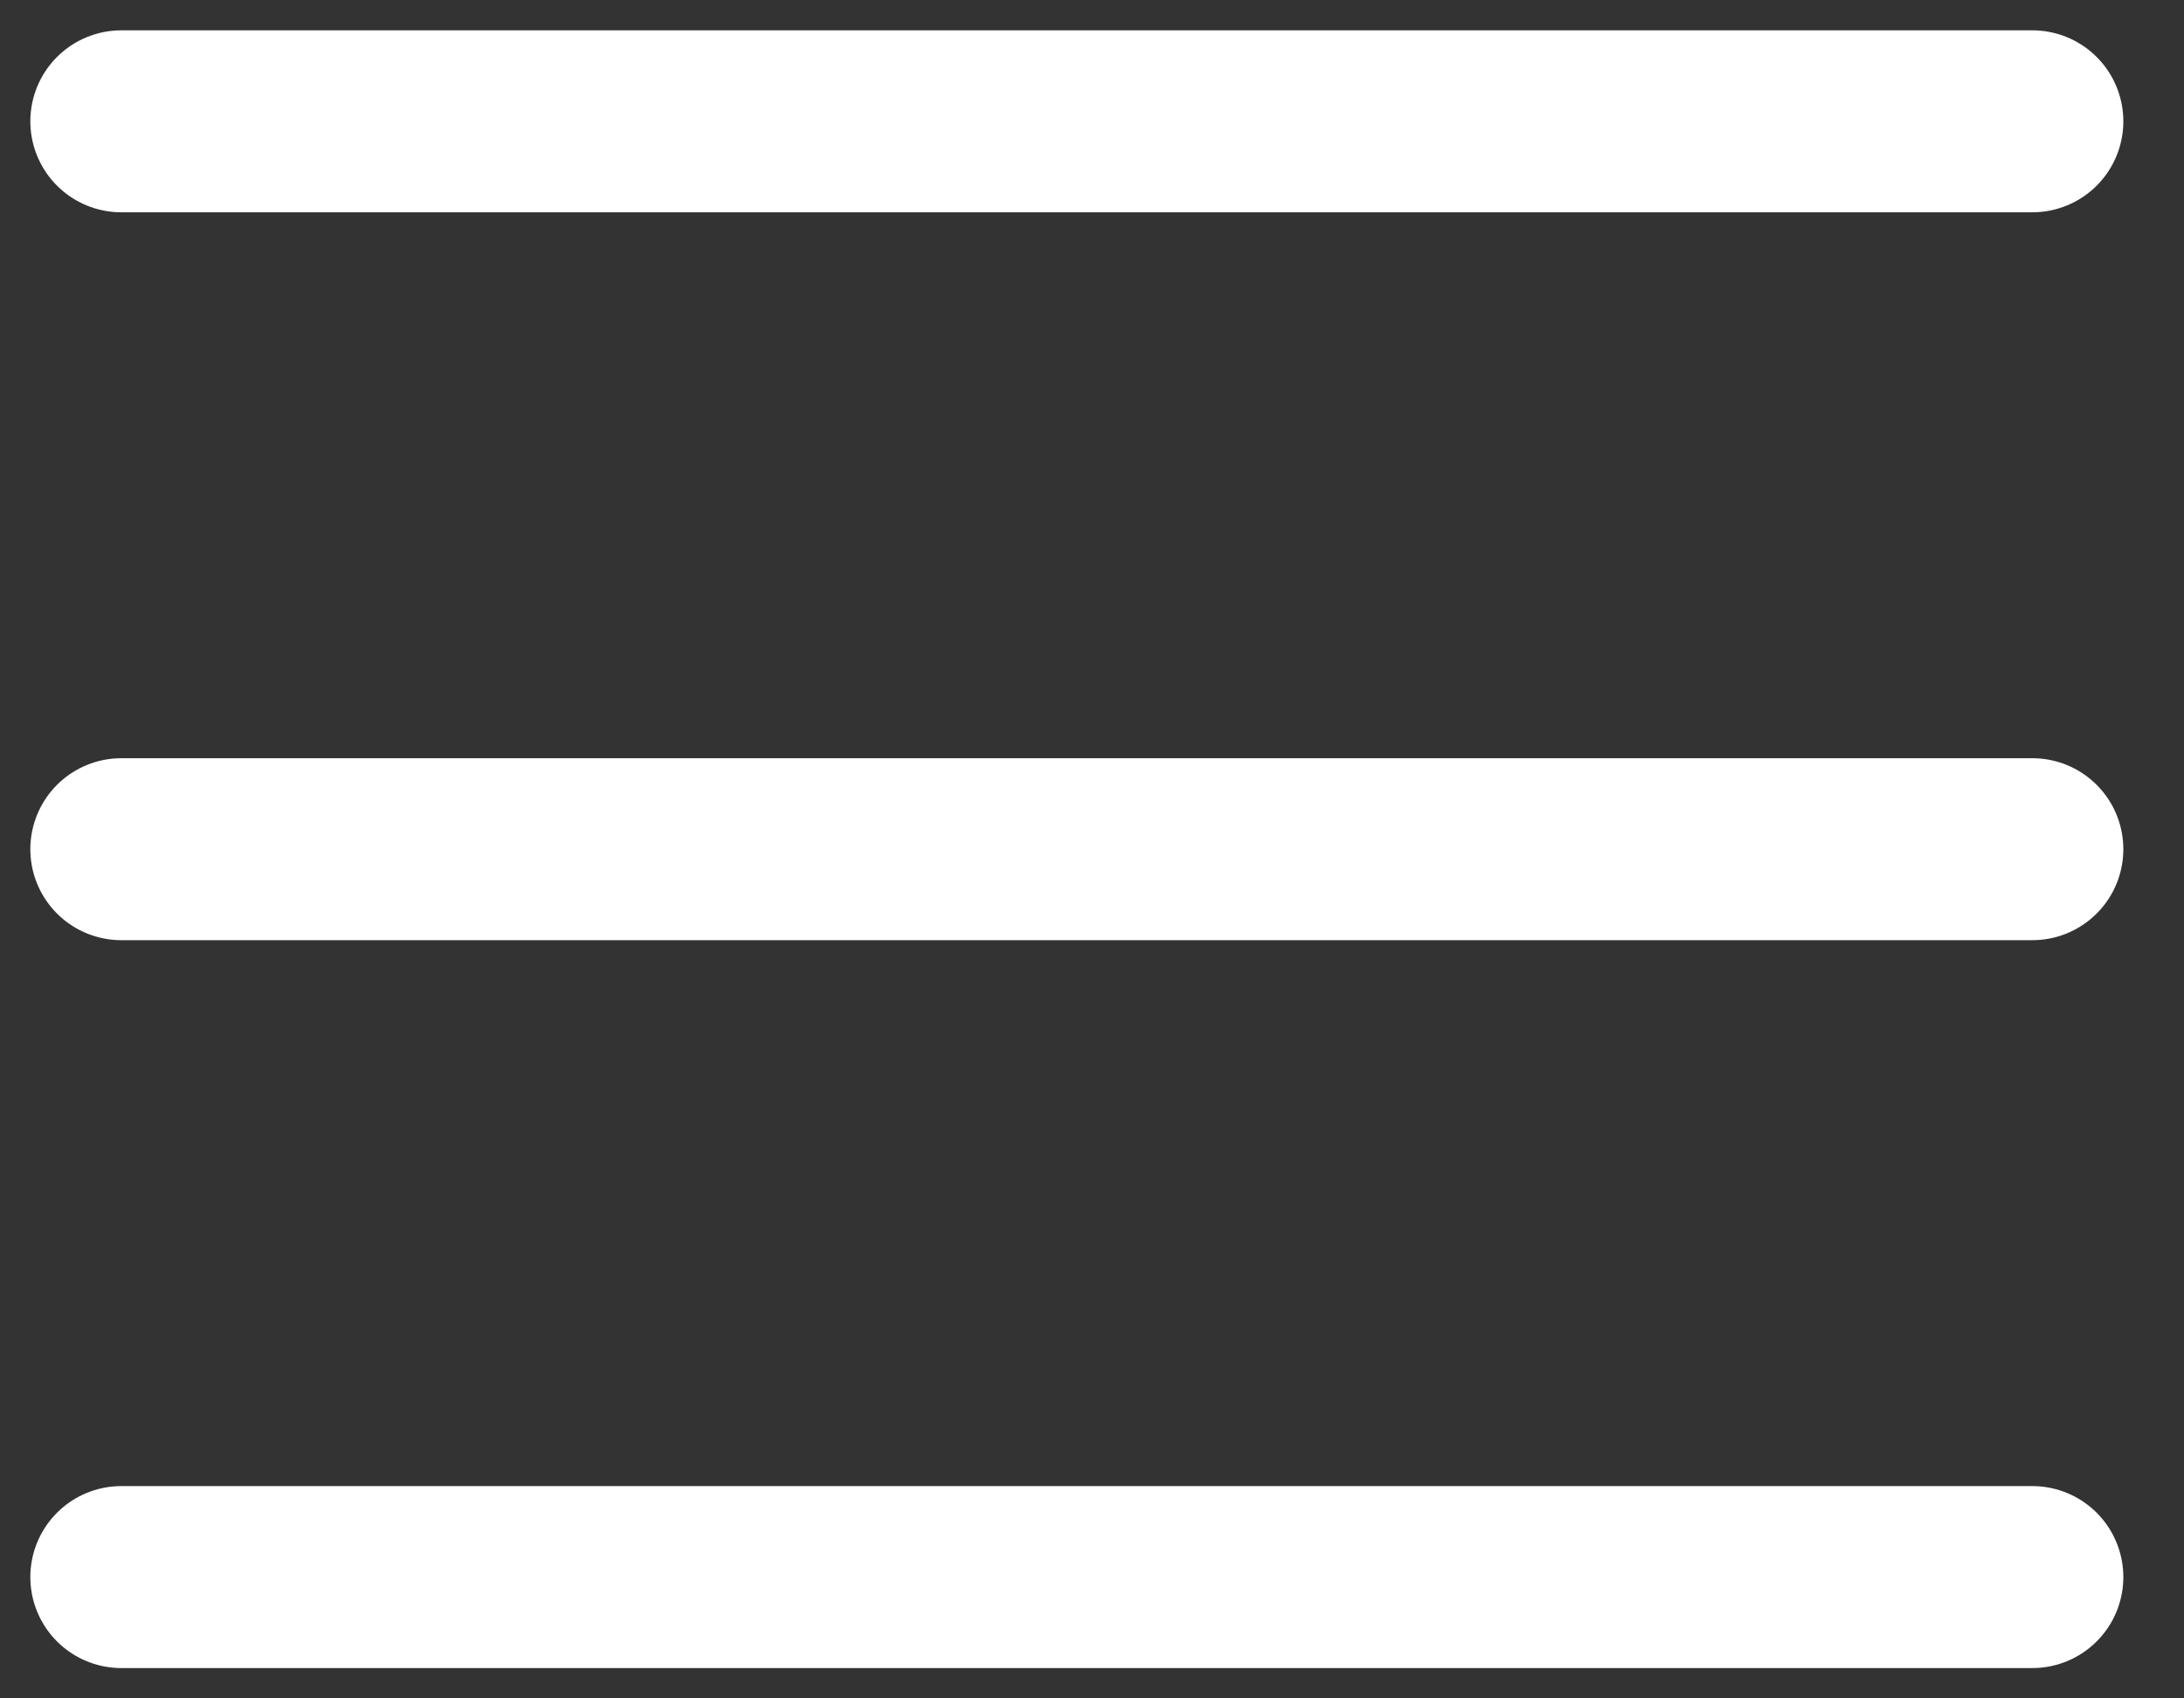 <svg width="18" height="14" viewBox="0 0 18 14" fill="none" xmlns="http://www.w3.org/2000/svg">
<rect x="0" y="0" width="18" height="14" fill="#333333" stroke="none"/>
<path d="M1 13H16.75M1 7H16.75M1 1H16.75" stroke="white" stroke-width="1.5" stroke-linecap="round" stroke-linejoin="round"/>
</svg>
